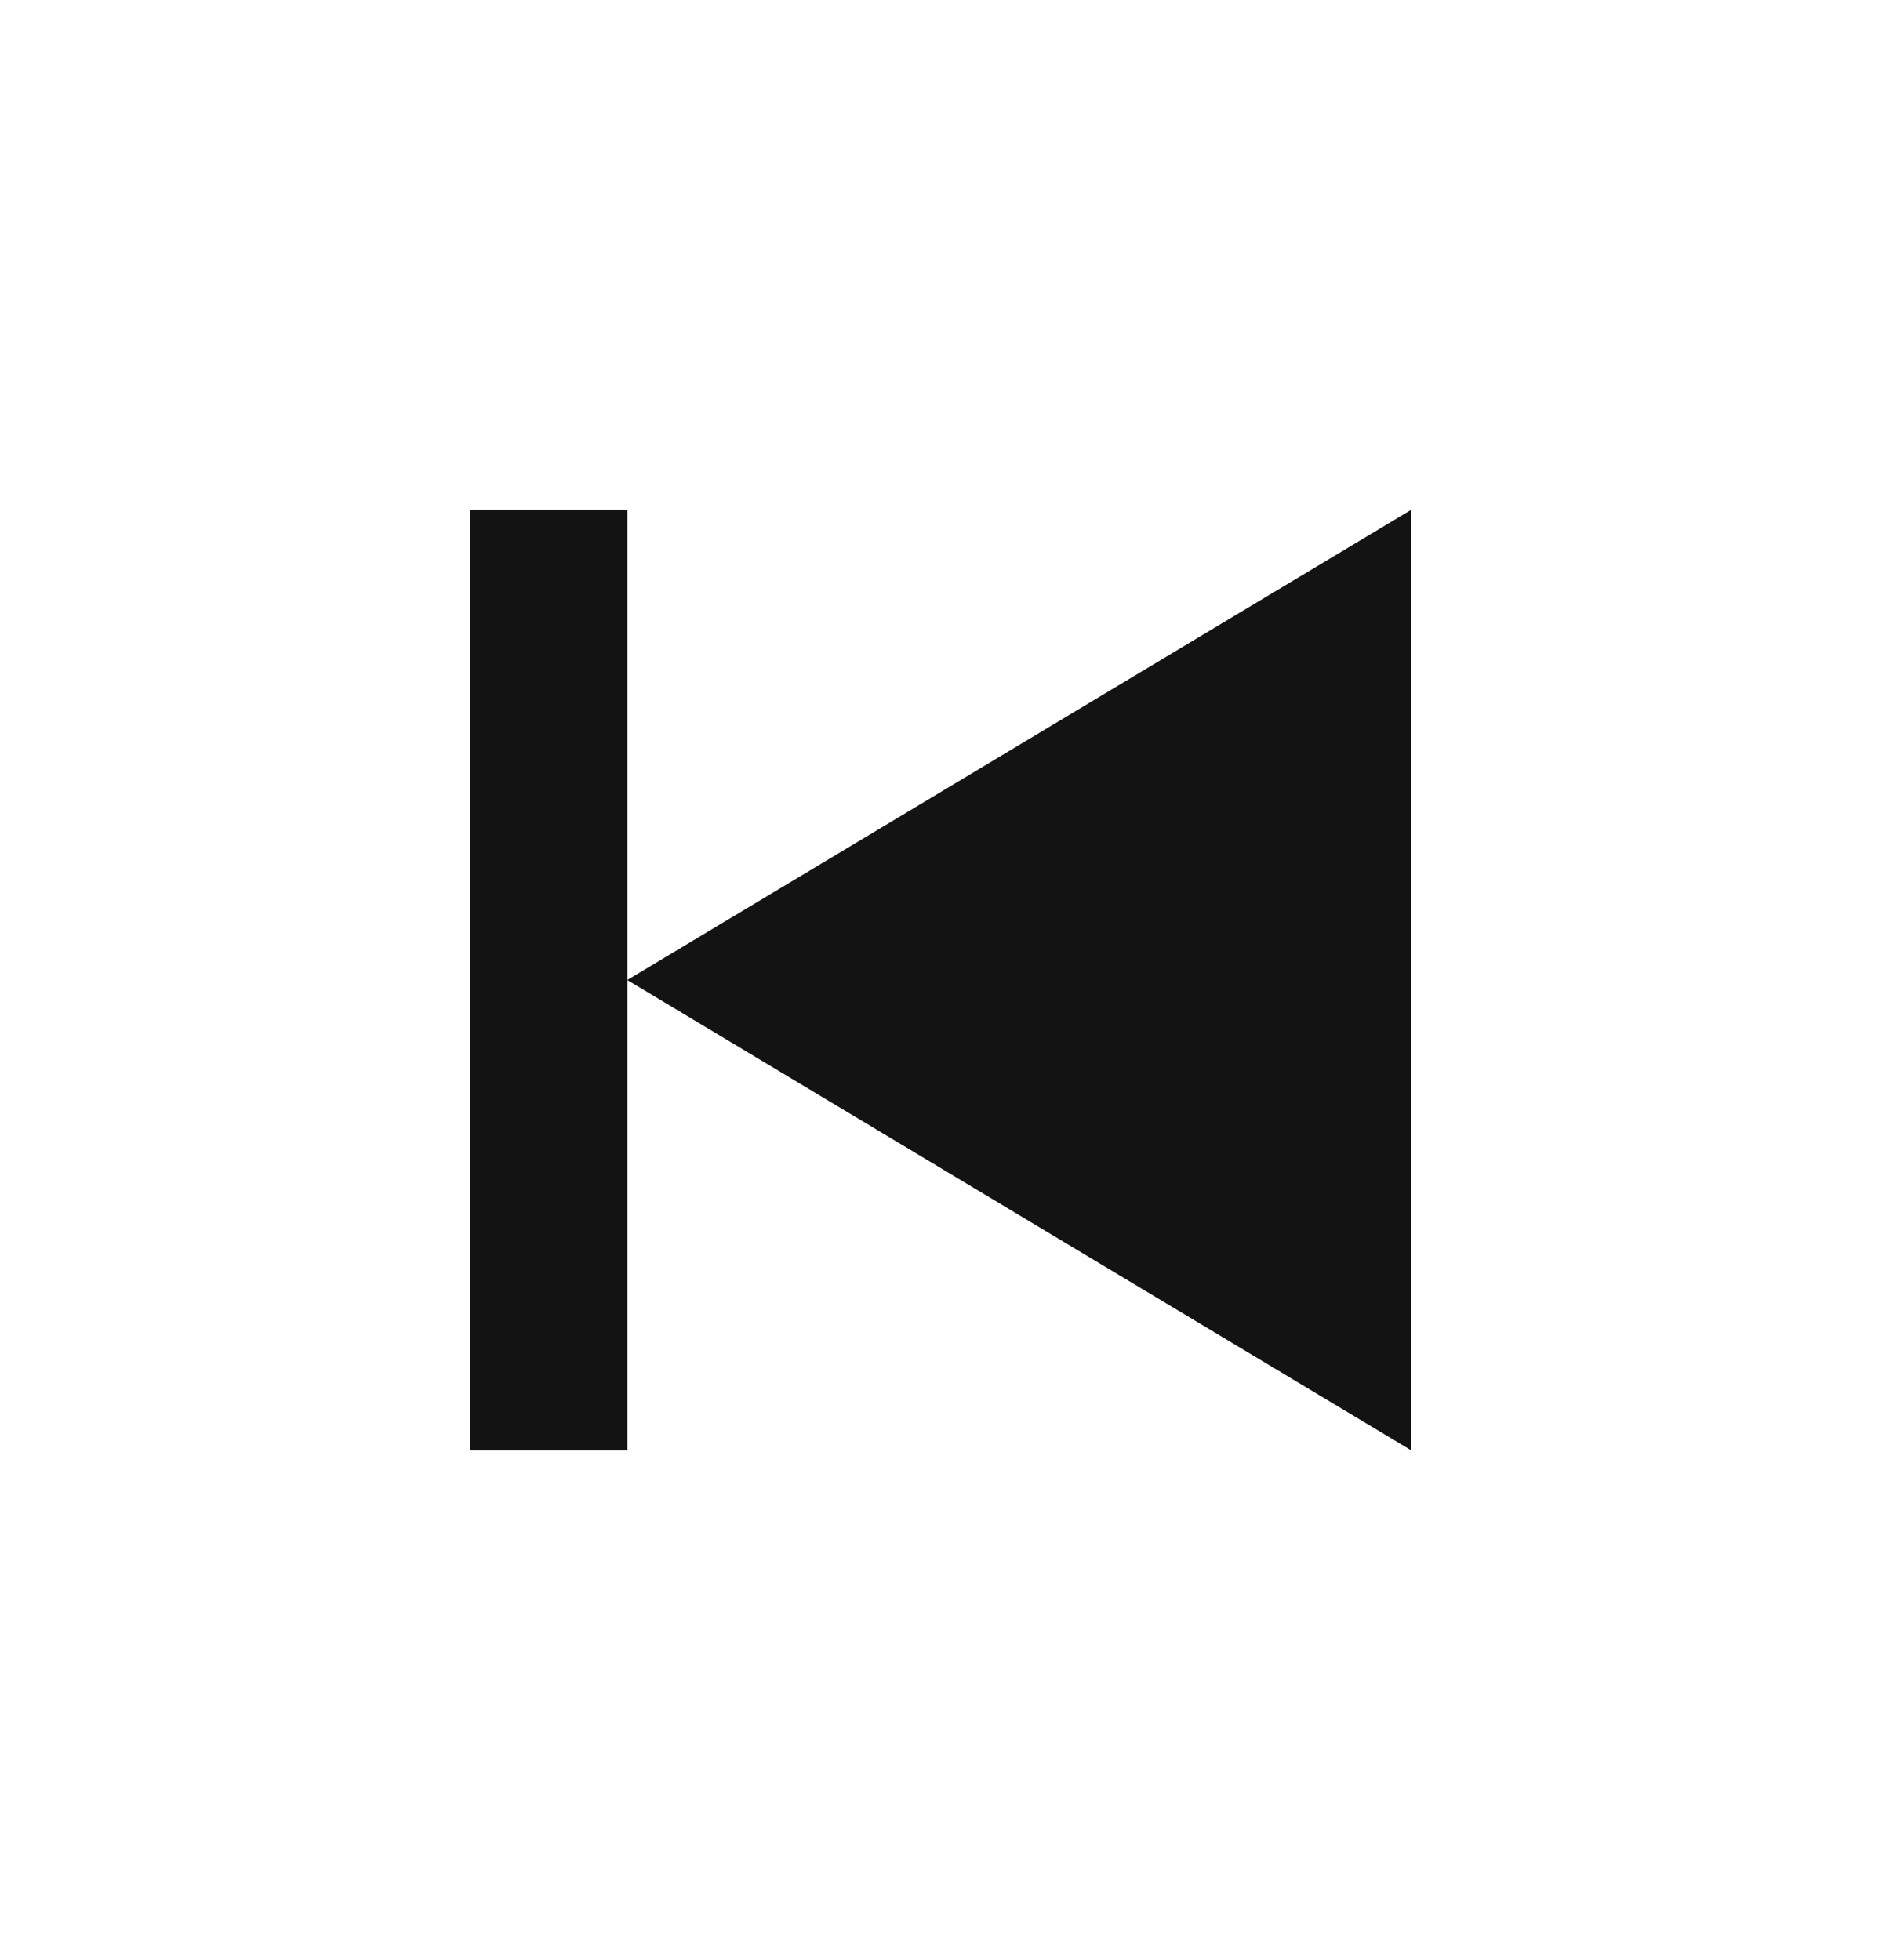 <svg width="24" height="25" viewBox="0 0 24 25" fill="none" xmlns="http://www.w3.org/2000/svg">
<path fill-rule="evenodd" clip-rule="evenodd" d="M6 6.5V18.5H8V12.5L18 18.5V6.5L8 12.499V6.5H6Z" fill="#131313"/>
</svg>
